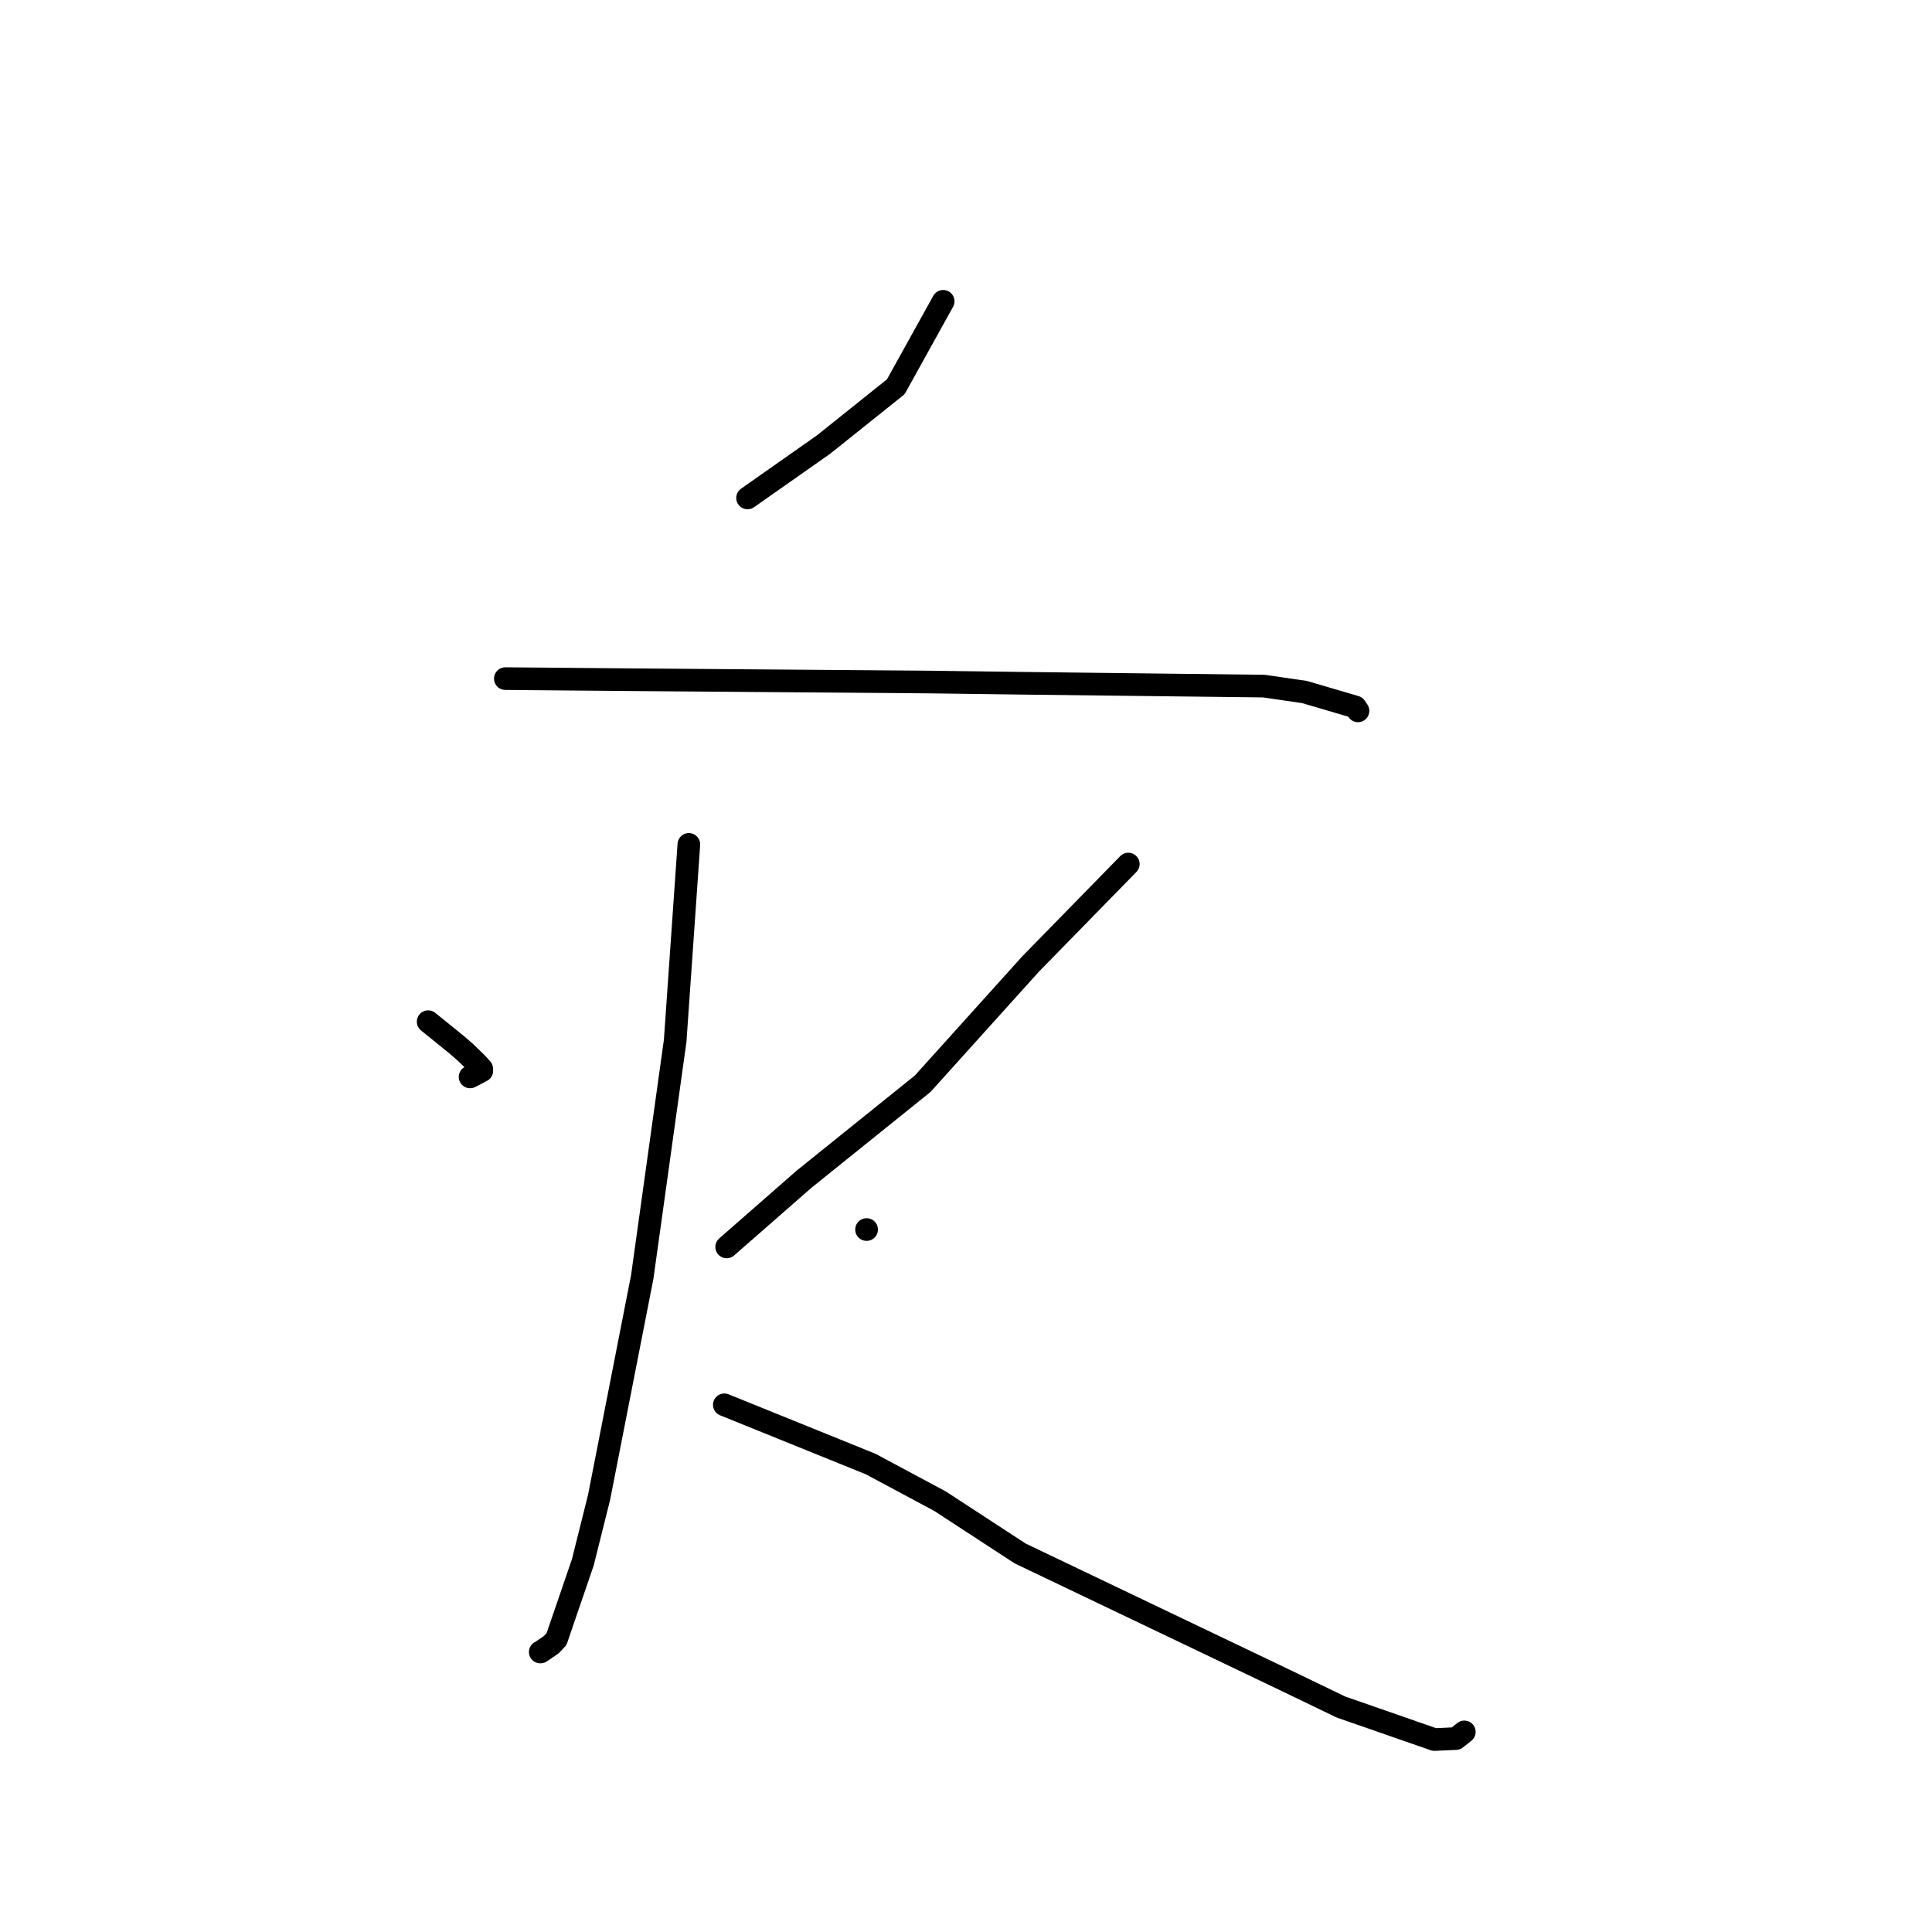 <?xml version="1.0" standalone="no"?>
    <svg width="256" height="256" xmlns="http://www.w3.org/2000/svg" version="1.1">
    <polyline stroke="black" stroke-width="3" stroke-linecap="round" fill="transparent" stroke-linejoin="round" points="124.977 39.925 121.836 45.588 118.695 51.251 109.106 58.919 99.969 65.337 99.055 65.979 " />
        <polyline stroke="black" stroke-width="3" stroke-linecap="round" fill="transparent" stroke-linejoin="round" points="66.959 89.92 75.055 89.991 83.151 90.062 123.008 90.371 135.558 90.537 167.477 90.913 172.854 91.696 179.593 93.675 179.908 94.144 179.939 94.191 179.941 94.195 " />
        <polyline stroke="black" stroke-width="3" stroke-linecap="round" fill="transparent" stroke-linejoin="round" points="56.732 135.376 58.602 136.888 60.472 138.401 61.662 139.431 63.136 140.86 63.424 141.17 63.712 141.496 63.835 141.633 63.84 141.79 63.843 141.884 62.951 142.364 62.29 142.698 " />
        <polyline stroke="black" stroke-width="3" stroke-linecap="round" fill="transparent" stroke-linejoin="round" points="149.507 114.491 143.032 121.114 136.557 127.736 122.261 143.599 106.548 156.244 97.221 164.409 96.288 165.225 " />
        <polyline stroke="black" stroke-width="3" stroke-linecap="round" fill="transparent" stroke-linejoin="round" points="114.822 162.921 114.828 162.921 114.833 162.921 " />
        <polyline stroke="black" stroke-width="3" stroke-linecap="round" fill="transparent" stroke-linejoin="round" points="91.277 111.887 90.371 124.898 89.464 137.91 85.099 169.212 79.379 198.413 77.229 207.007 73.739 217.198 73.039 217.937 71.633 218.894 71.587 218.898 " />
        <polyline stroke="black" stroke-width="3" stroke-linecap="round" fill="transparent" stroke-linejoin="round" points="95.976 186.143 105.668 190.066 115.36 193.989 124.552 198.911 135.172 205.84 170.246 222.604 177.661 226.181 190.065 230.498 192.919 230.37 193.929 229.566 194.03 229.486 " />
        </svg>